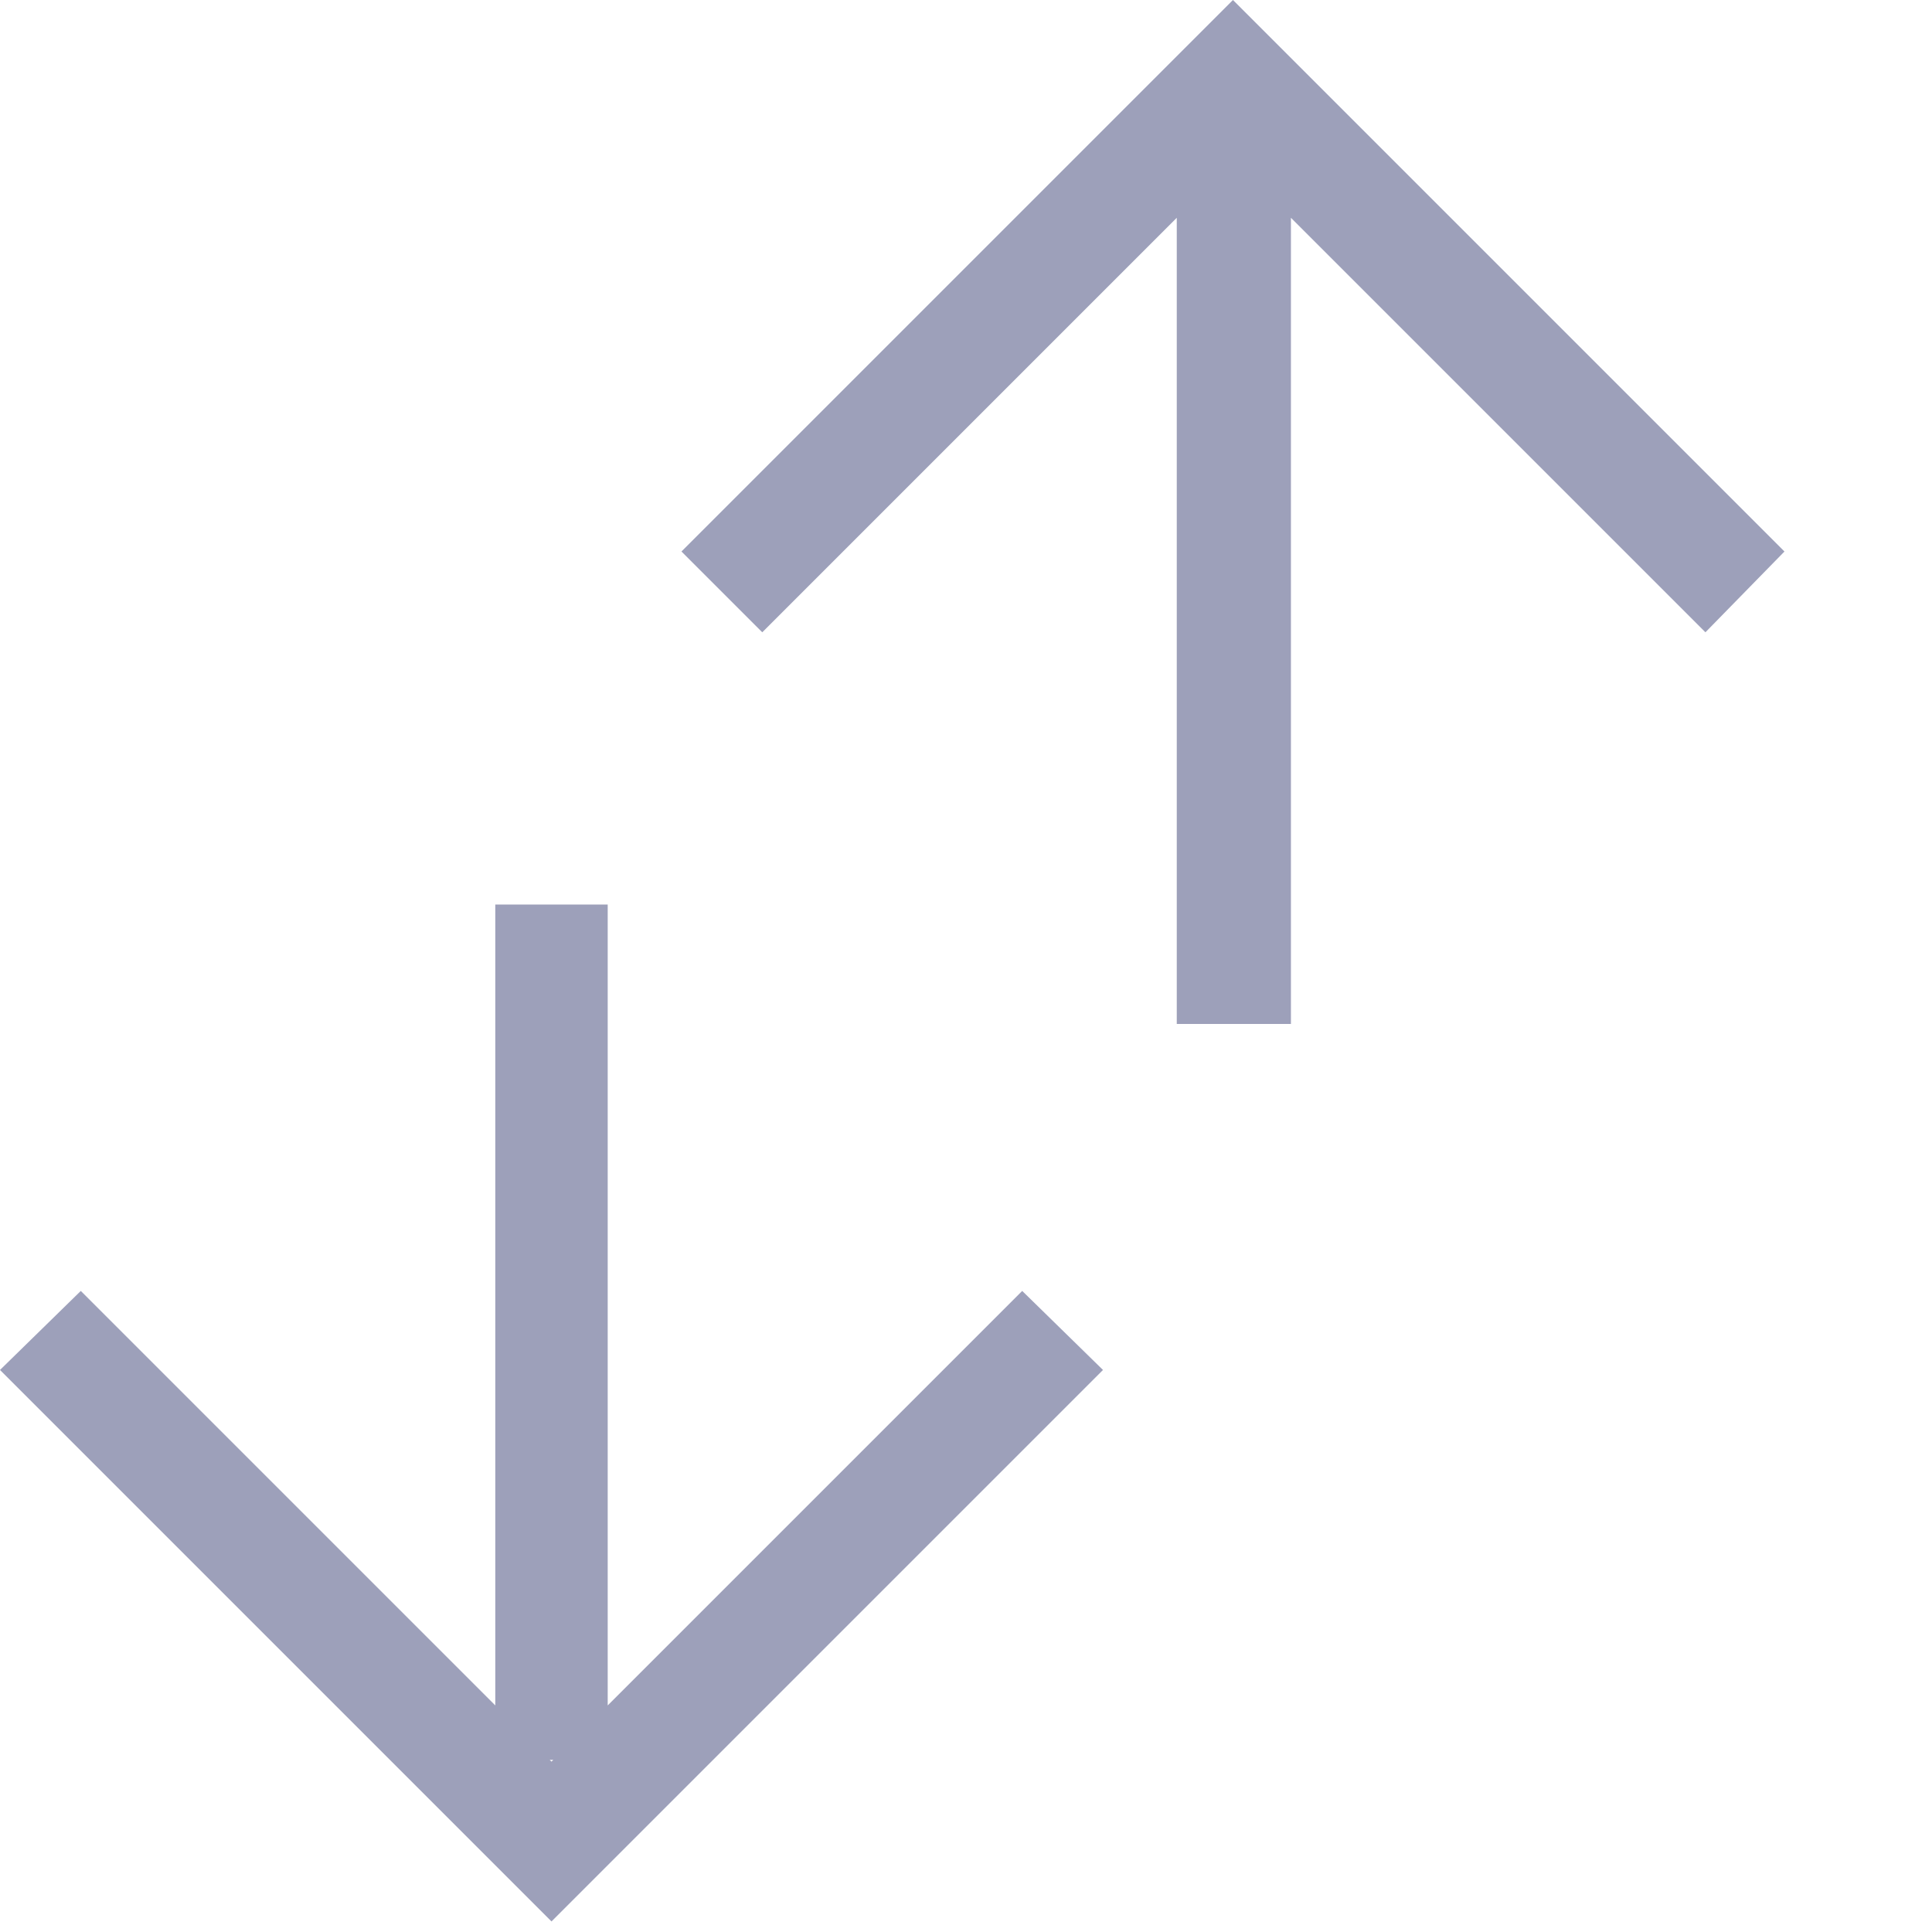 <svg id="SvgjsSvg1119" xmlns="http://www.w3.org/2000/svg" version="1.1" xmlns:xlink="http://www.w3.org/1999/xlink" xmlns:svgjs="http://svgjs.com/svgjs" width="11" height="11" viewBox="0 0 11 11"><title>Shape</title><desc>Created with Avocode.</desc><defs id="SvgjsDefs1120"></defs><path id="SvgjsPath1121" d="M420.46 4608.15H419.82V4612.71L417.46 4610.35L417 4610.8L420.14 4613.94L423.28 4610.8L422.82 4610.35L420.46 4612.71ZM420.13 4613.02H420.15L420.14 4613.03ZM426.71 4606.6L424.35 4604.24V4608.83H423.7V4604.24L421.34 4606.6L420.88 4606.14L424.02 4603L427.16 4606.14Z " fill="#9da0ba" fill-opacity="1" transform="matrix(1,0,0,1,-417,-4603)"></path></svg>